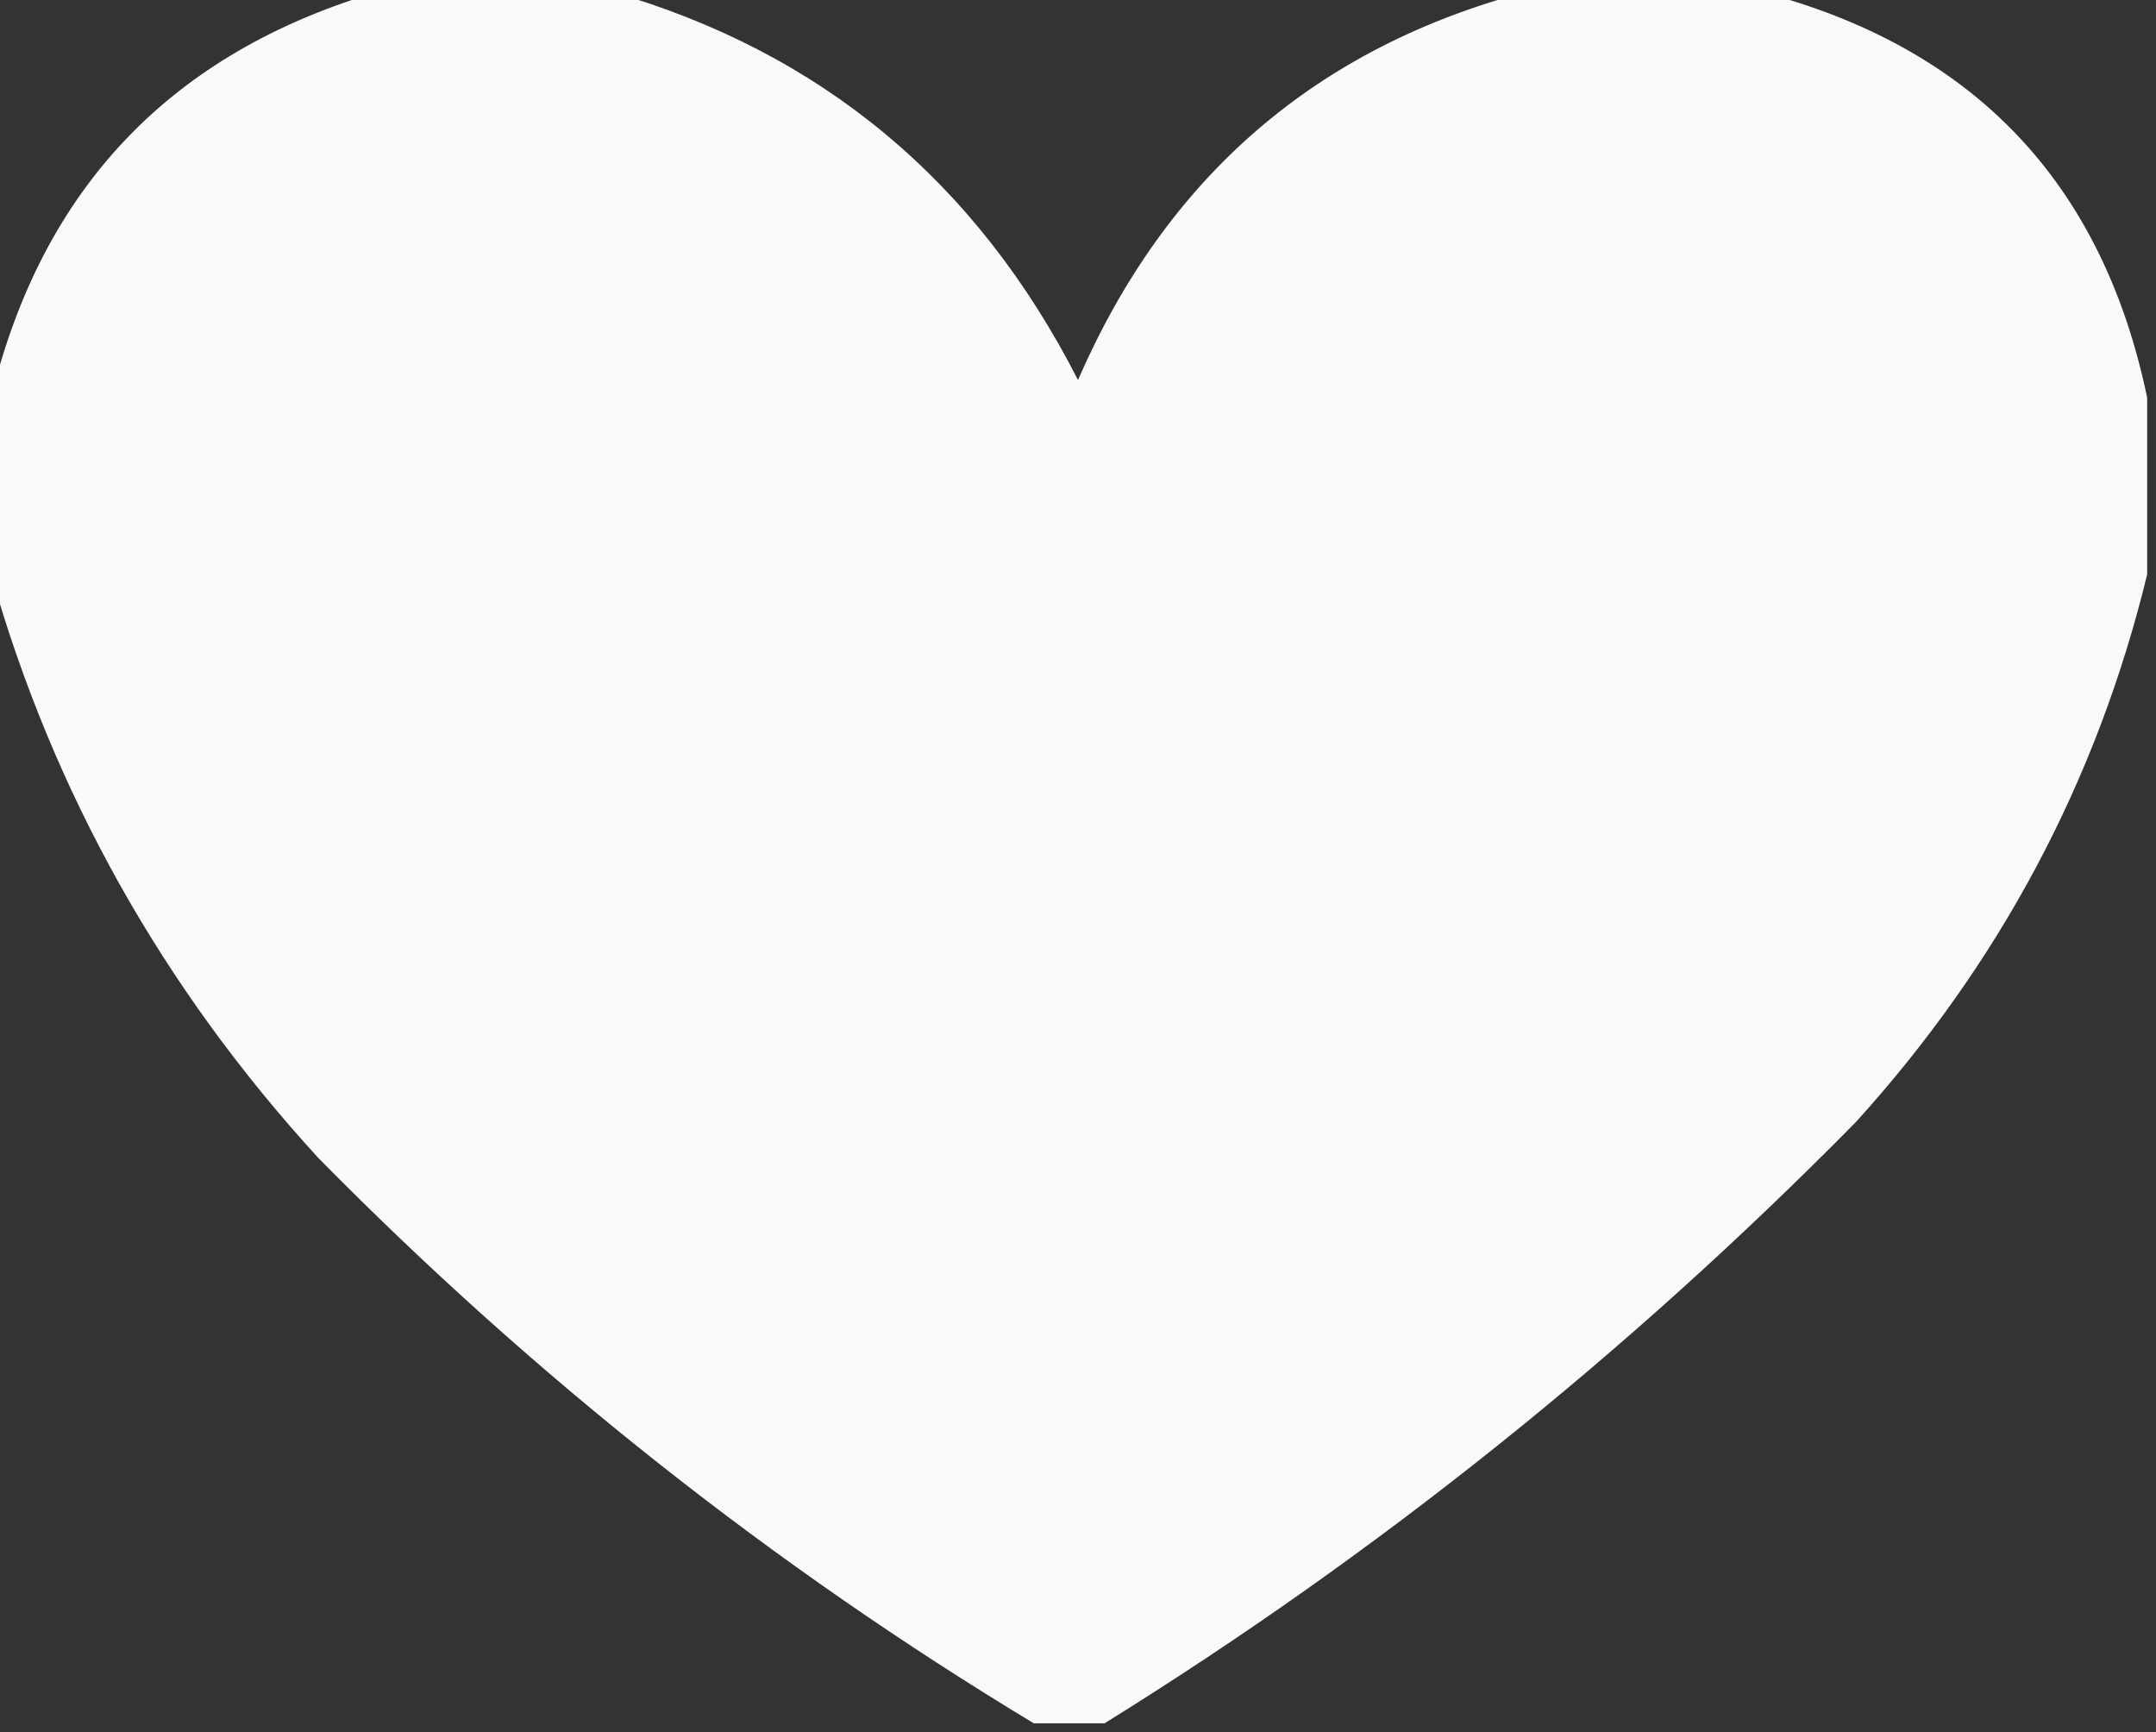 <?xml version="1.0" encoding="UTF-8"?>
<!DOCTYPE svg PUBLIC "-//W3C//DTD SVG 1.1//EN" "http://www.w3.org/Graphics/SVG/1.1/DTD/svg11.dtd">
<svg xmlns="http://www.w3.org/2000/svg" version="1.1" width="122px" height="98px" style="shape-rendering:geometricPrecision; text-rendering:geometricPrecision; image-rendering:optimizeQuality; fill-rule:evenodd; clip-rule:evenodd" xmlns:xlink="http://www.w3.org/1999/xlink">
<rect width="100%" height="100%" fill="#333333" stroke="none"/>
<g><path style="opacity:0.972" fill="#fefffe" d="M 21.5,-0.5 C 25.833,-0.5 30.167,-0.5 34.5,-0.5C 46.422,2.907 55.256,10.24 61,21.5C 66.007,9.984 74.507,2.651 86.5,-0.5C 90.833,-0.5 95.167,-0.5 99.5,-0.5C 111.626,2.625 118.959,10.291 121.5,22.5C 121.5,25.833 121.5,29.167 121.5,32.5C 118.661,44.174 113.161,54.507 105,63.5C 92.088,76.597 77.922,87.931 62.5,97.5C 61.167,97.5 59.833,97.5 58.5,97.5C 43.75,88.602 30.25,77.935 18,65.5C 9.189,55.868 3.022,44.868 -0.5,32.5C -0.5,29.167 -0.5,25.833 -0.5,22.5C 2.391,10.609 9.724,2.942 21.5,-0.5 Z"/></g>
</svg>
